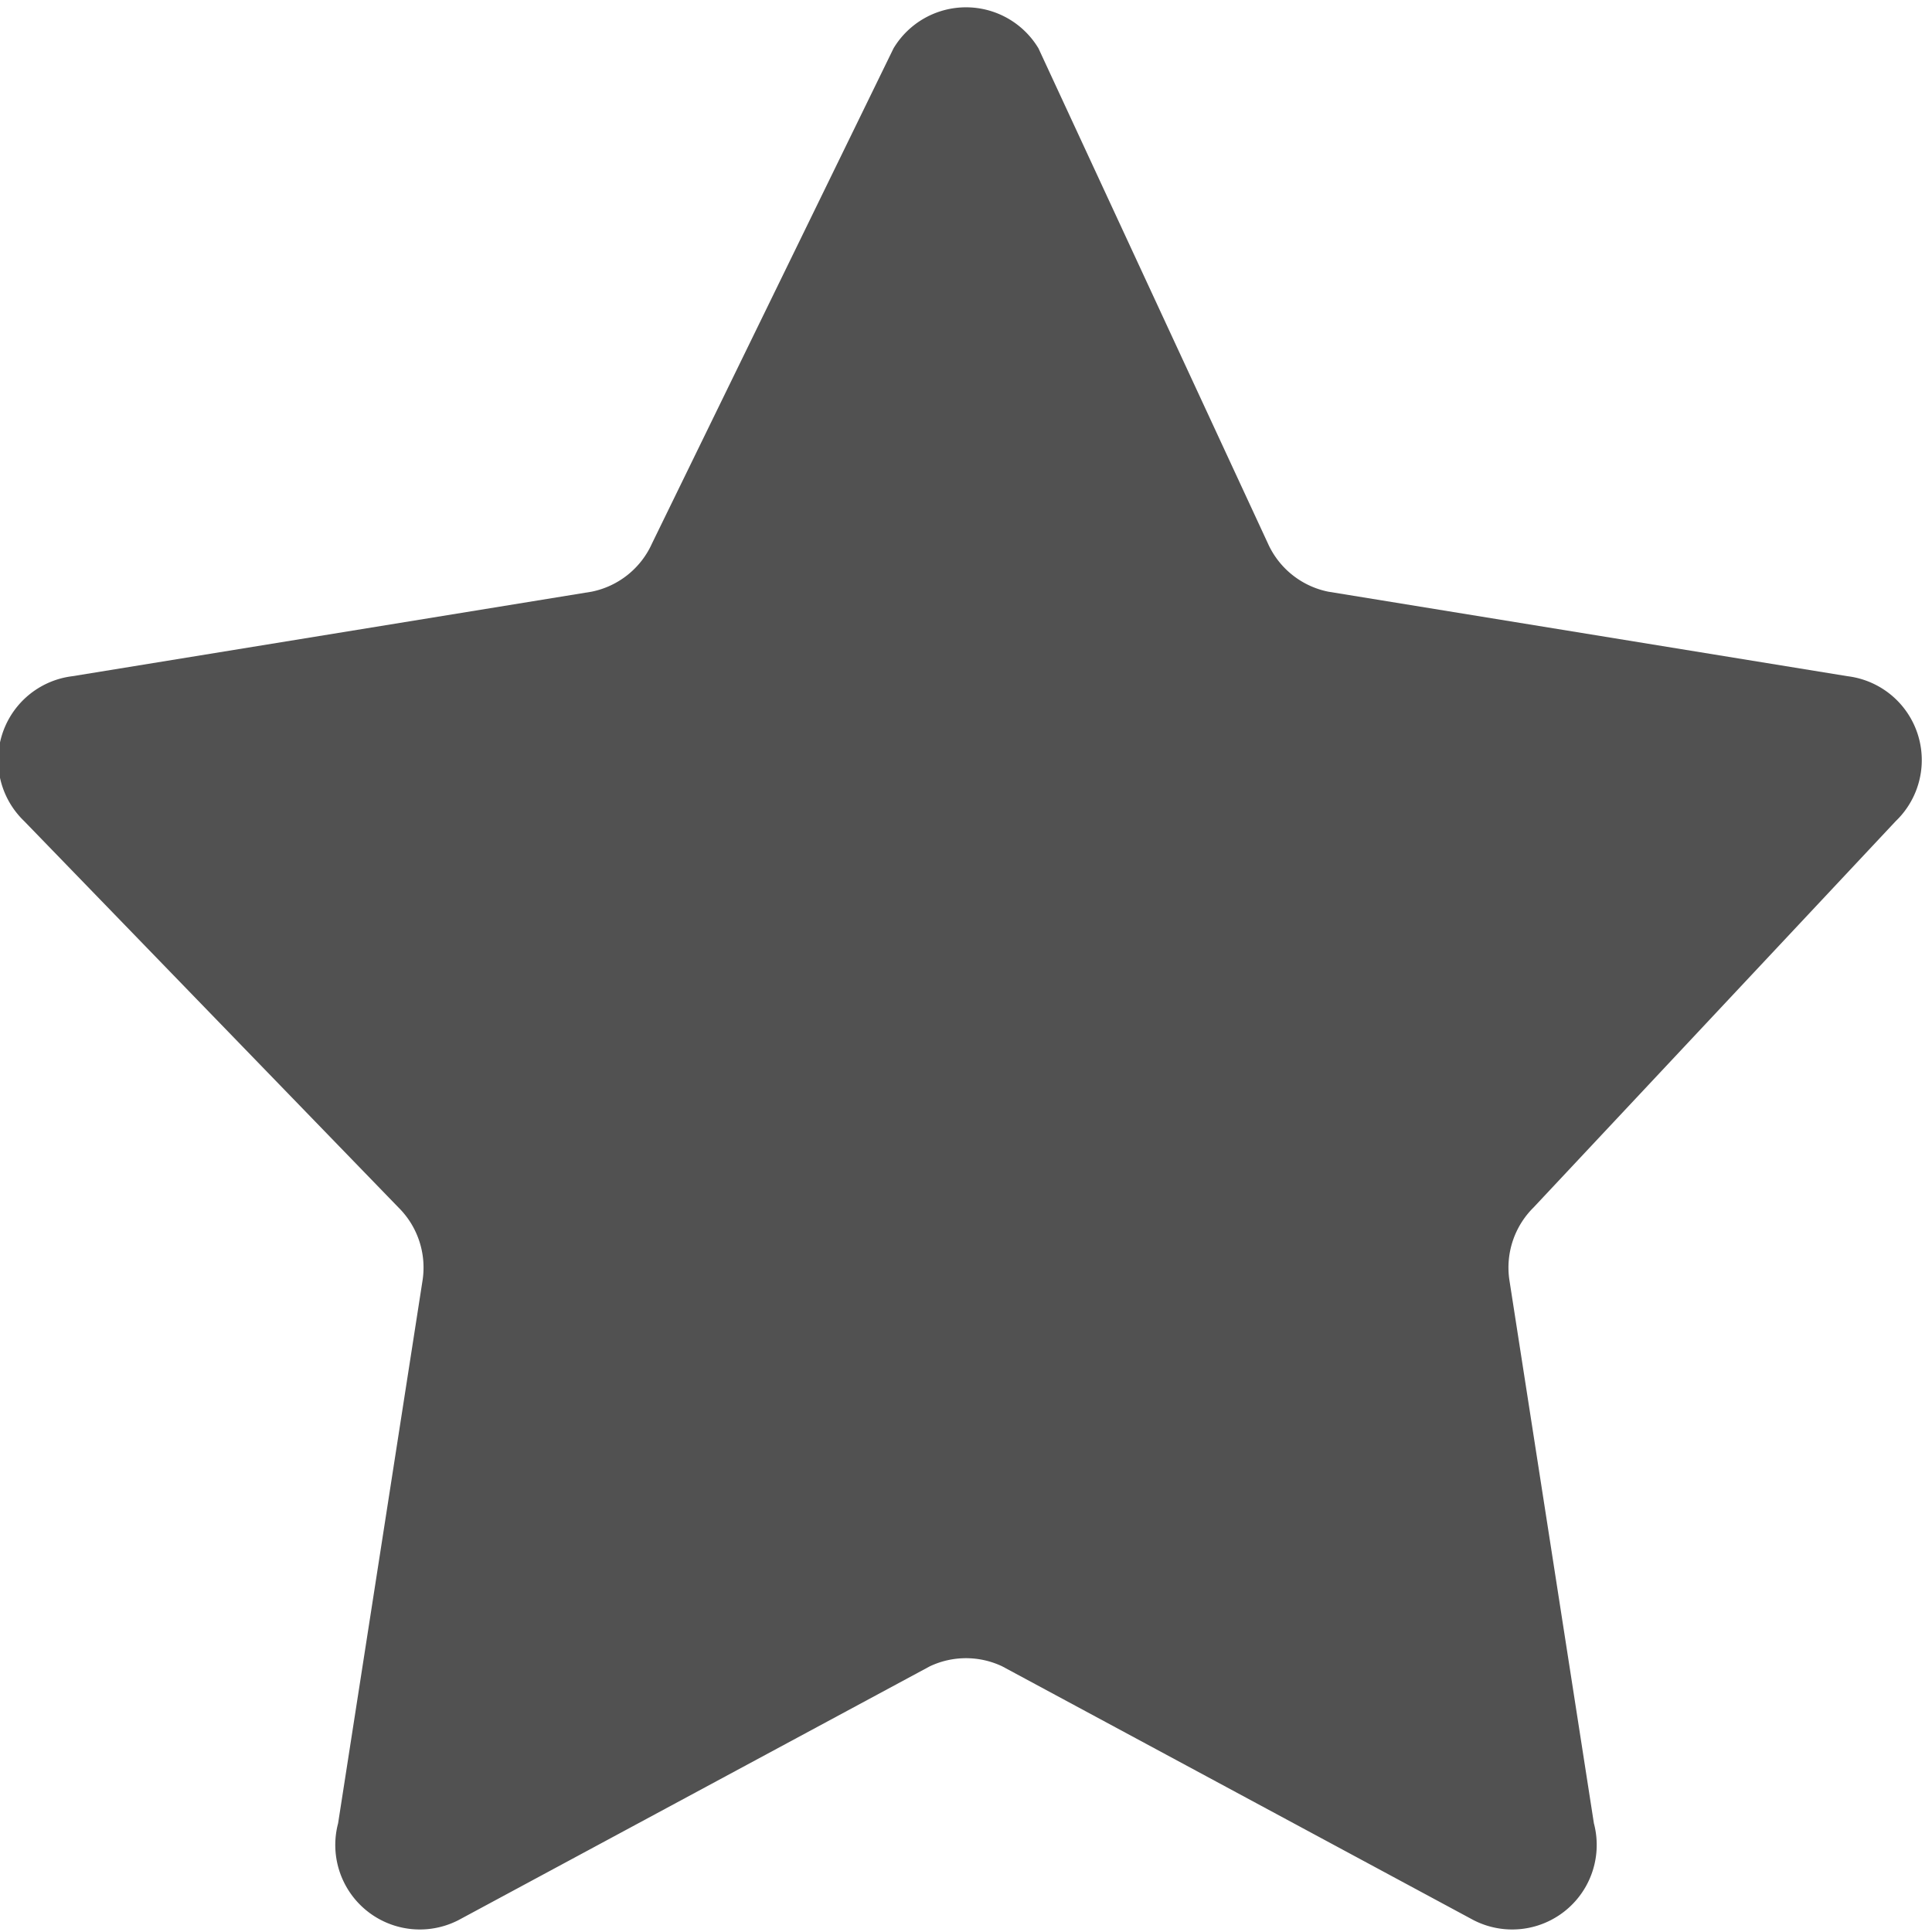 <svg xmlns="http://www.w3.org/2000/svg" viewBox="0 0 16 16">
  <title>1_07_Star_16x16</title>
  <g id="Layer_1" data-name="Layer 1">
    <path d="M8.6.4l1.9,4.1a.7.7,0,0,0,.5.4l4.3.7a.7.7,0,0,1,.4,1.2L12.7,10a.7.7,0,0,0-.2.6l.7,4.5a.7.7,0,0,1-1,.8L8.3,13.8a.7.7,0,0,0-.6,0L3.8,15.9a.7.7,0,0,1-1-.8l.7-4.5a.7.7,0,0,0-.2-.6L.2,6.8A.7.7,0,0,1,.6,5.6l4.3-.7a.7.7,0,0,0,.5-.4L7.4.4A.7.7,0,0,1,8.6.4Z" fill="#515151"/>
  </g>
</svg>
